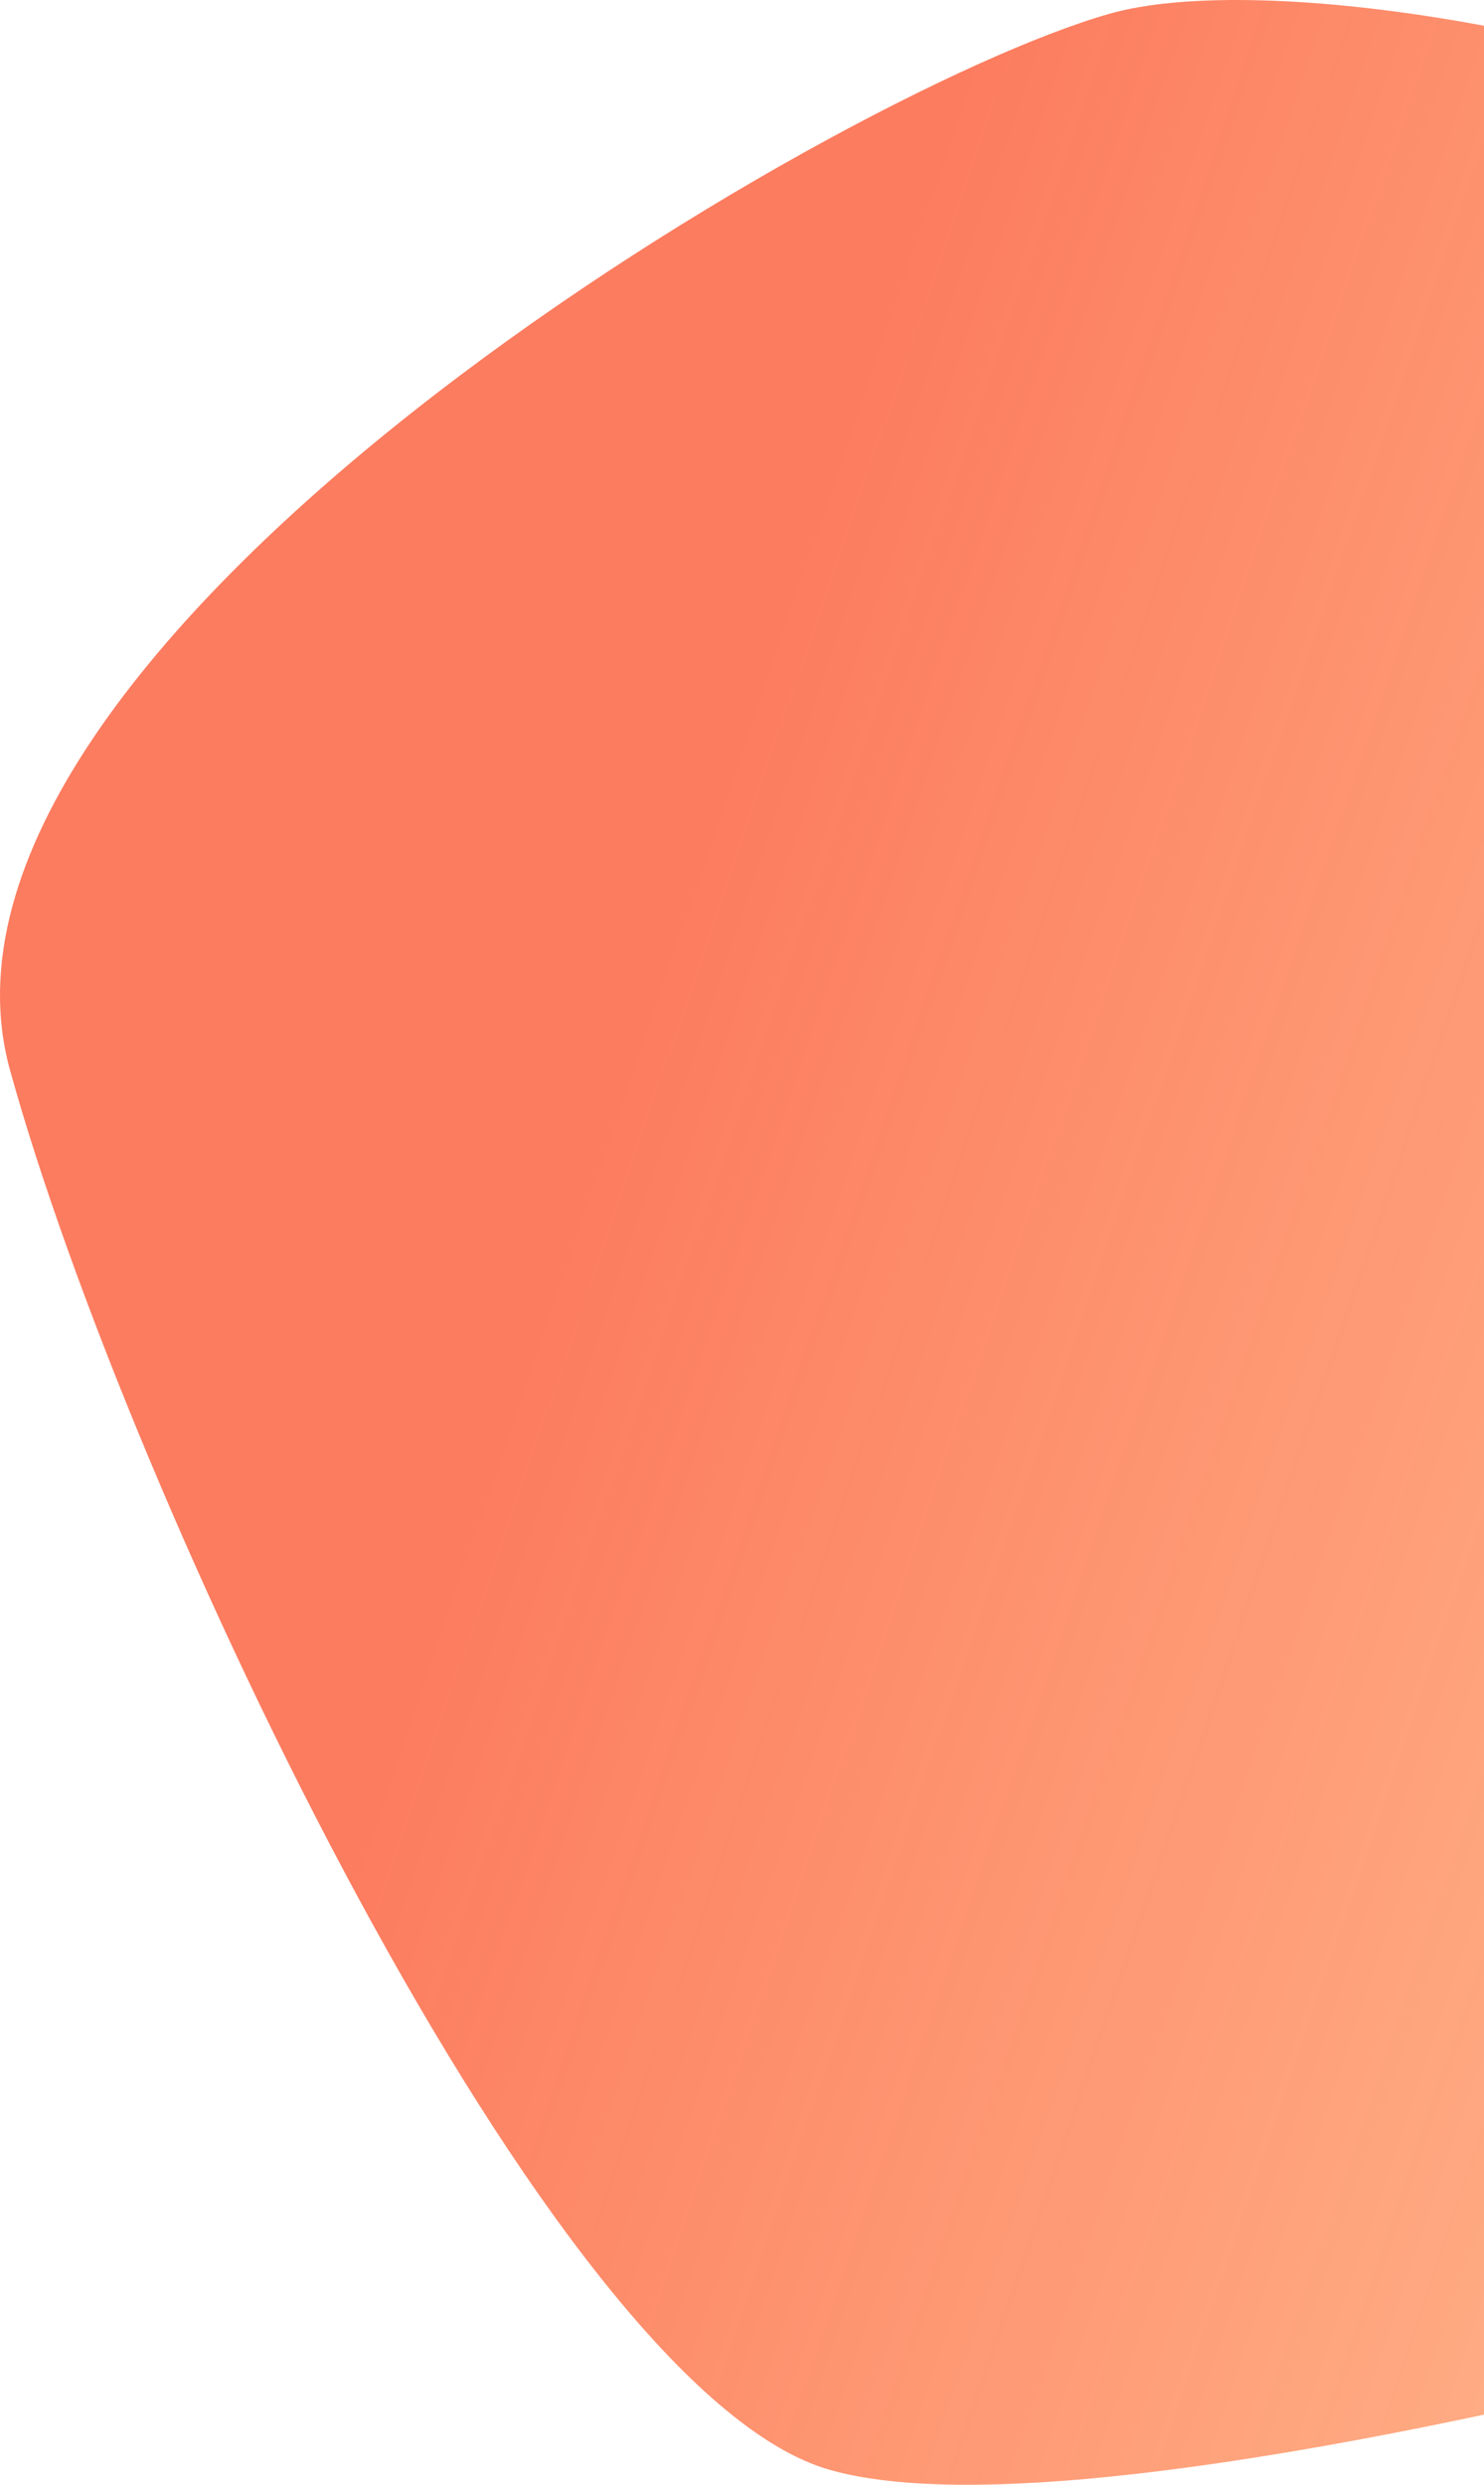 <svg width="571" height="956" viewBox="0 0 571 956" fill="none" 
    xmlns="http://www.w3.org/2000/svg">
    <path d="M965.865 340.576C974.843 76.364 534.882 -25.256 427.136 5.23C319.391 35.716 -41.046 249.118 3.85 411.71C48.745 574.301 211.645 919.809 319.391 950.295C427.136 980.781 768.331 879.161 768.331 879.161C768.331 879.161 956.886 604.787 965.865 340.576Z" fill="url(#paint0_linear)"/>
    <defs>
        <linearGradient id="paint0_linear" x1="-0.001" y1="350.738" x2="716.956" y2="595.73" gradientUnits="userSpaceOnUse">
            <stop offset="0.324" stop-color="#FC7C5F"/>
            <stop offset="1" stop-color="#FF9966" stop-opacity="0.8"/>
        </linearGradient>
    </defs>
</svg>
